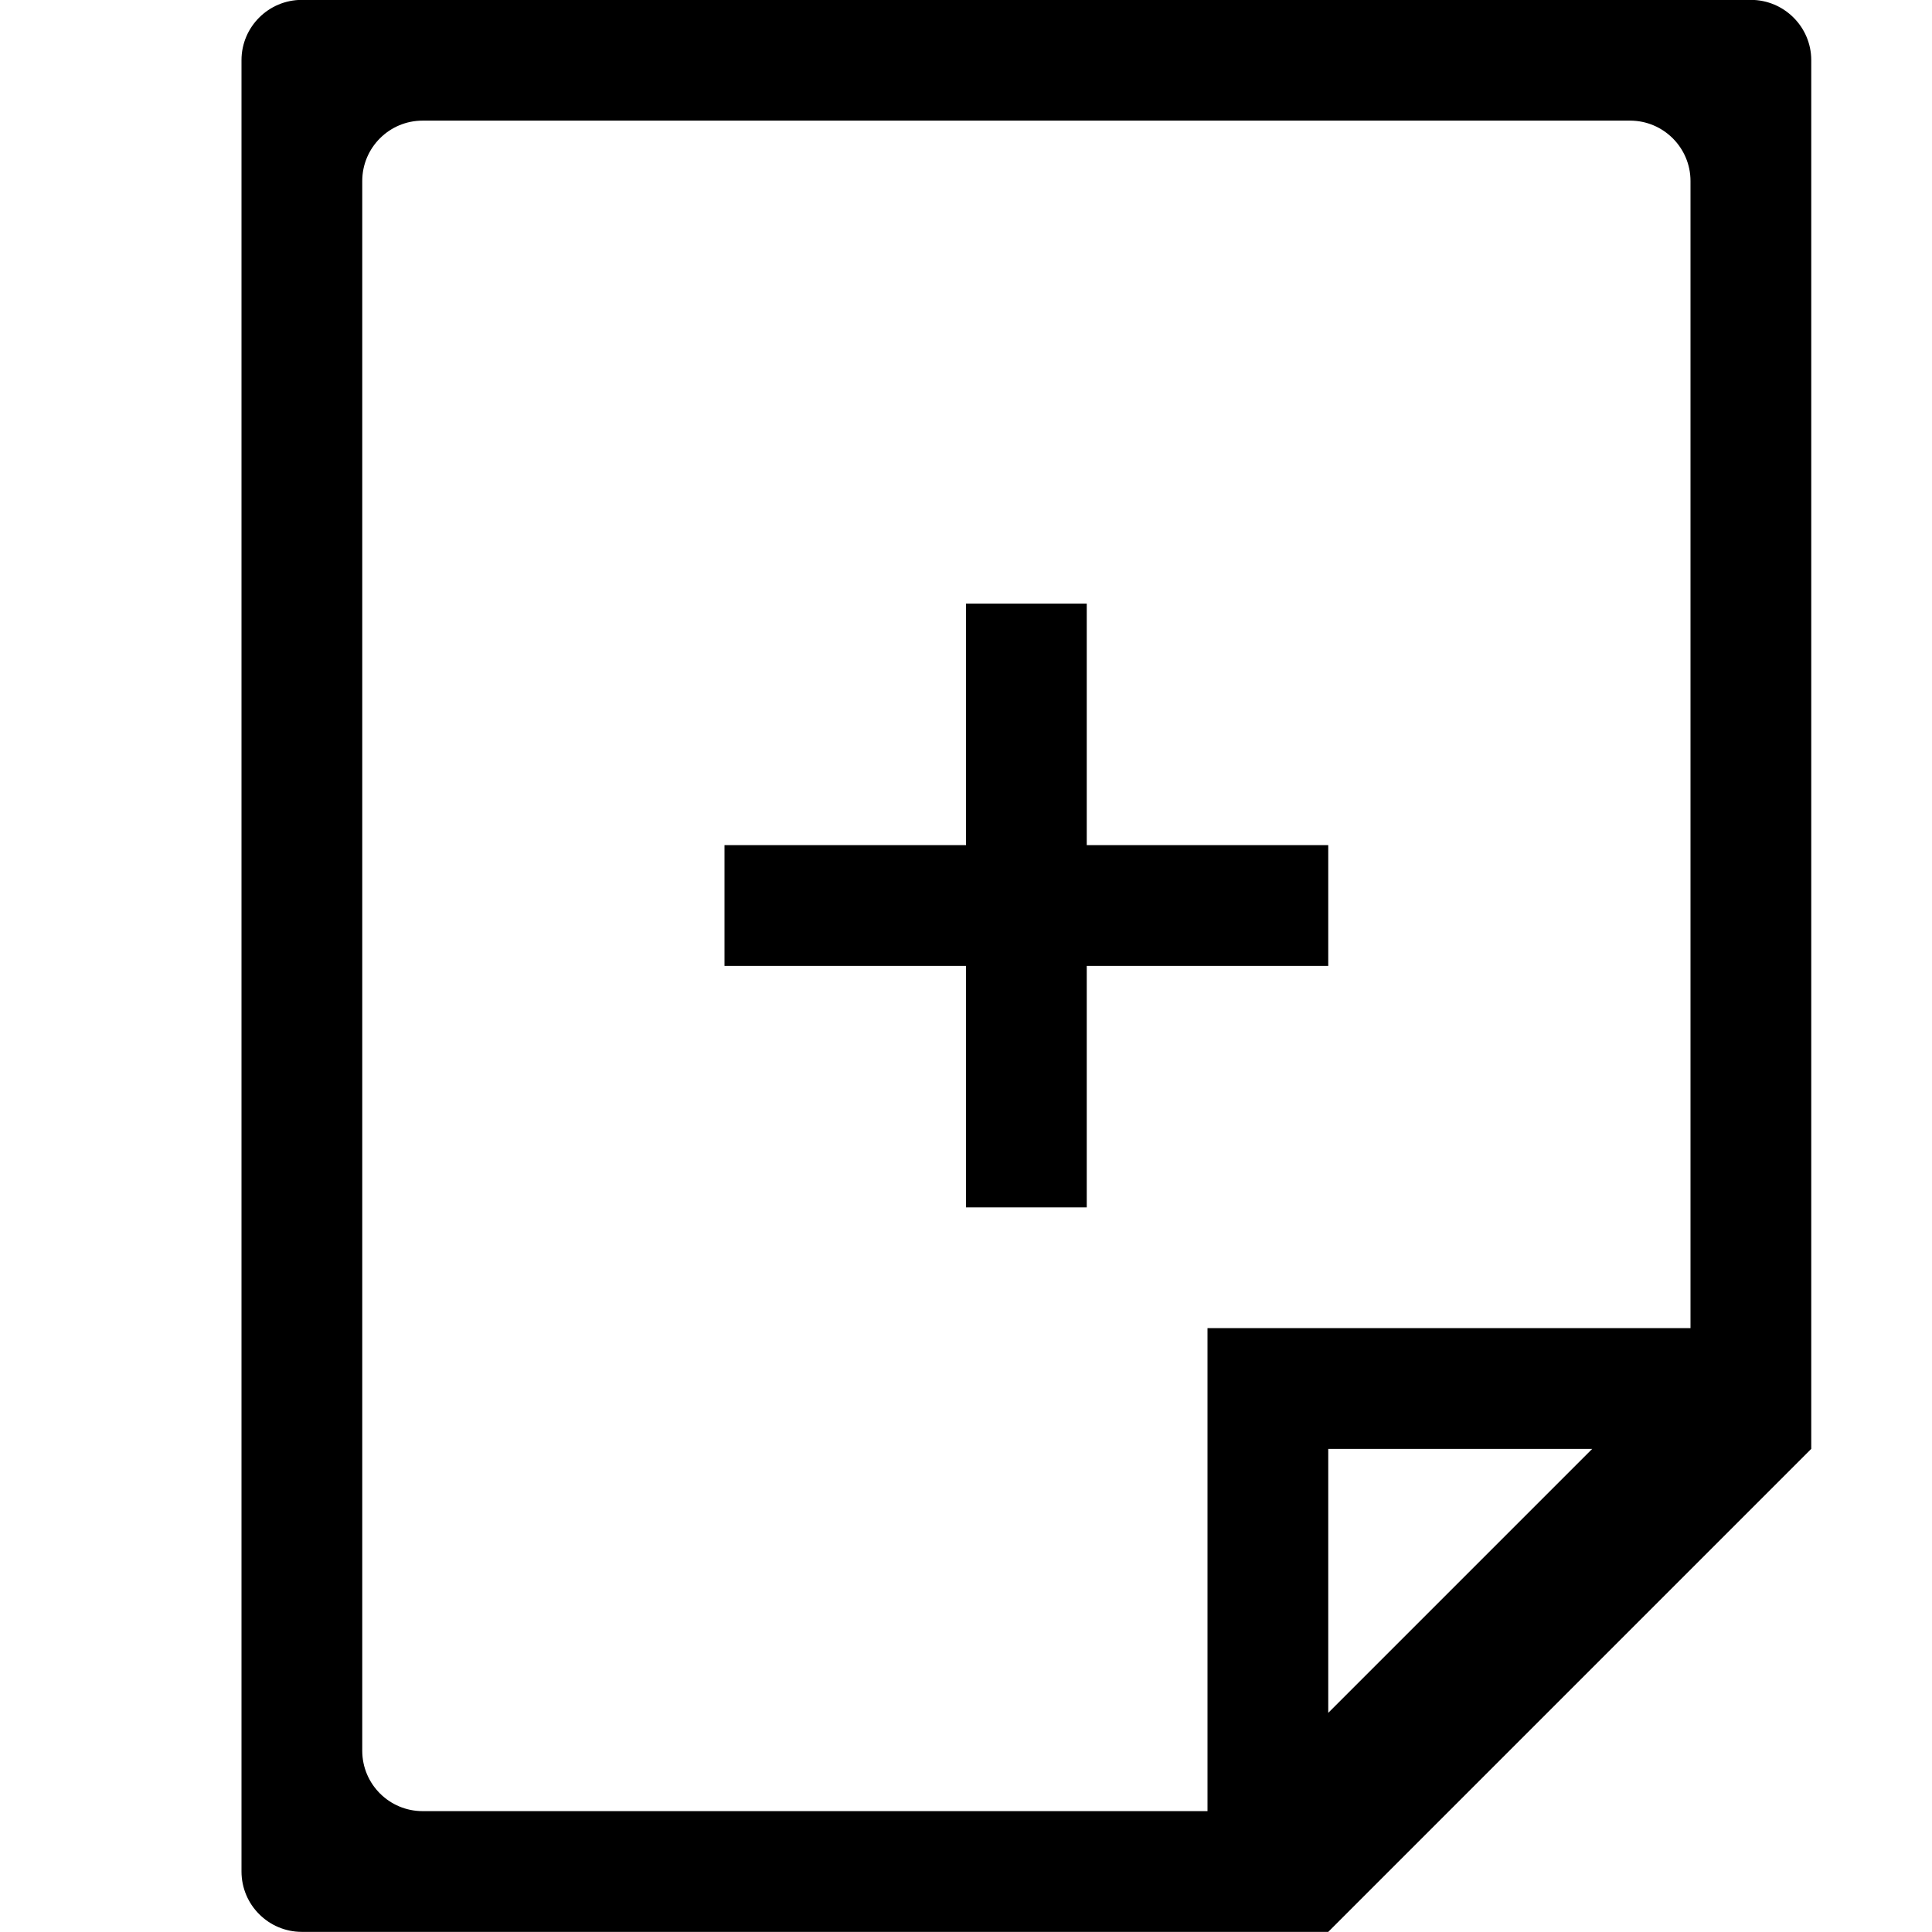 <?xml version="1.0" encoding="iso-8859-1"?>
<!-- Generator: Adobe Illustrator 16.0.0, SVG Export Plug-In . SVG Version: 6.00 Build 0)  -->
<!DOCTYPE svg PUBLIC "-//W3C//DTD SVG 1.1//EN" "http://www.w3.org/Graphics/SVG/1.1/DTD/svg11.dtd">
<svg version="1.1" xmlns="http://www.w3.org/2000/svg" xmlns:xlink="http://www.w3.org/1999/xlink" x="0px" y="0px" width="16px"
	 height="16px" viewBox="0 0 16 16" style="enable-background:new 0 0 16 16;" xml:space="preserve">
<g id="_x36_-document_-_add_plus_file" style="enable-background:new    ;">
	<path d="M9,4.999H8v2H6v1h2v2h1v-2h2v-1H9V4.999z M14.5-0.001h-12C2.224-0.001,2,0.223,2,0.498v15.001c0,0.276,0.224,0.5,0.5,0.5
		H11l4-4V0.498C15,0.223,14.775-0.001,14.5-0.001z M11,14.185v-2.186h2.186L11,14.185z M14,10.999h-3h-1v1v3H3.5
		c-0.276,0-0.5-0.224-0.5-0.5v-13c0-0.276,0.224-0.5,0.5-0.5h10c0.275,0,0.5,0.224,0.5,0.5V10.999z"/>
</g>
<g id="Layer_1">
</g>
</svg>

